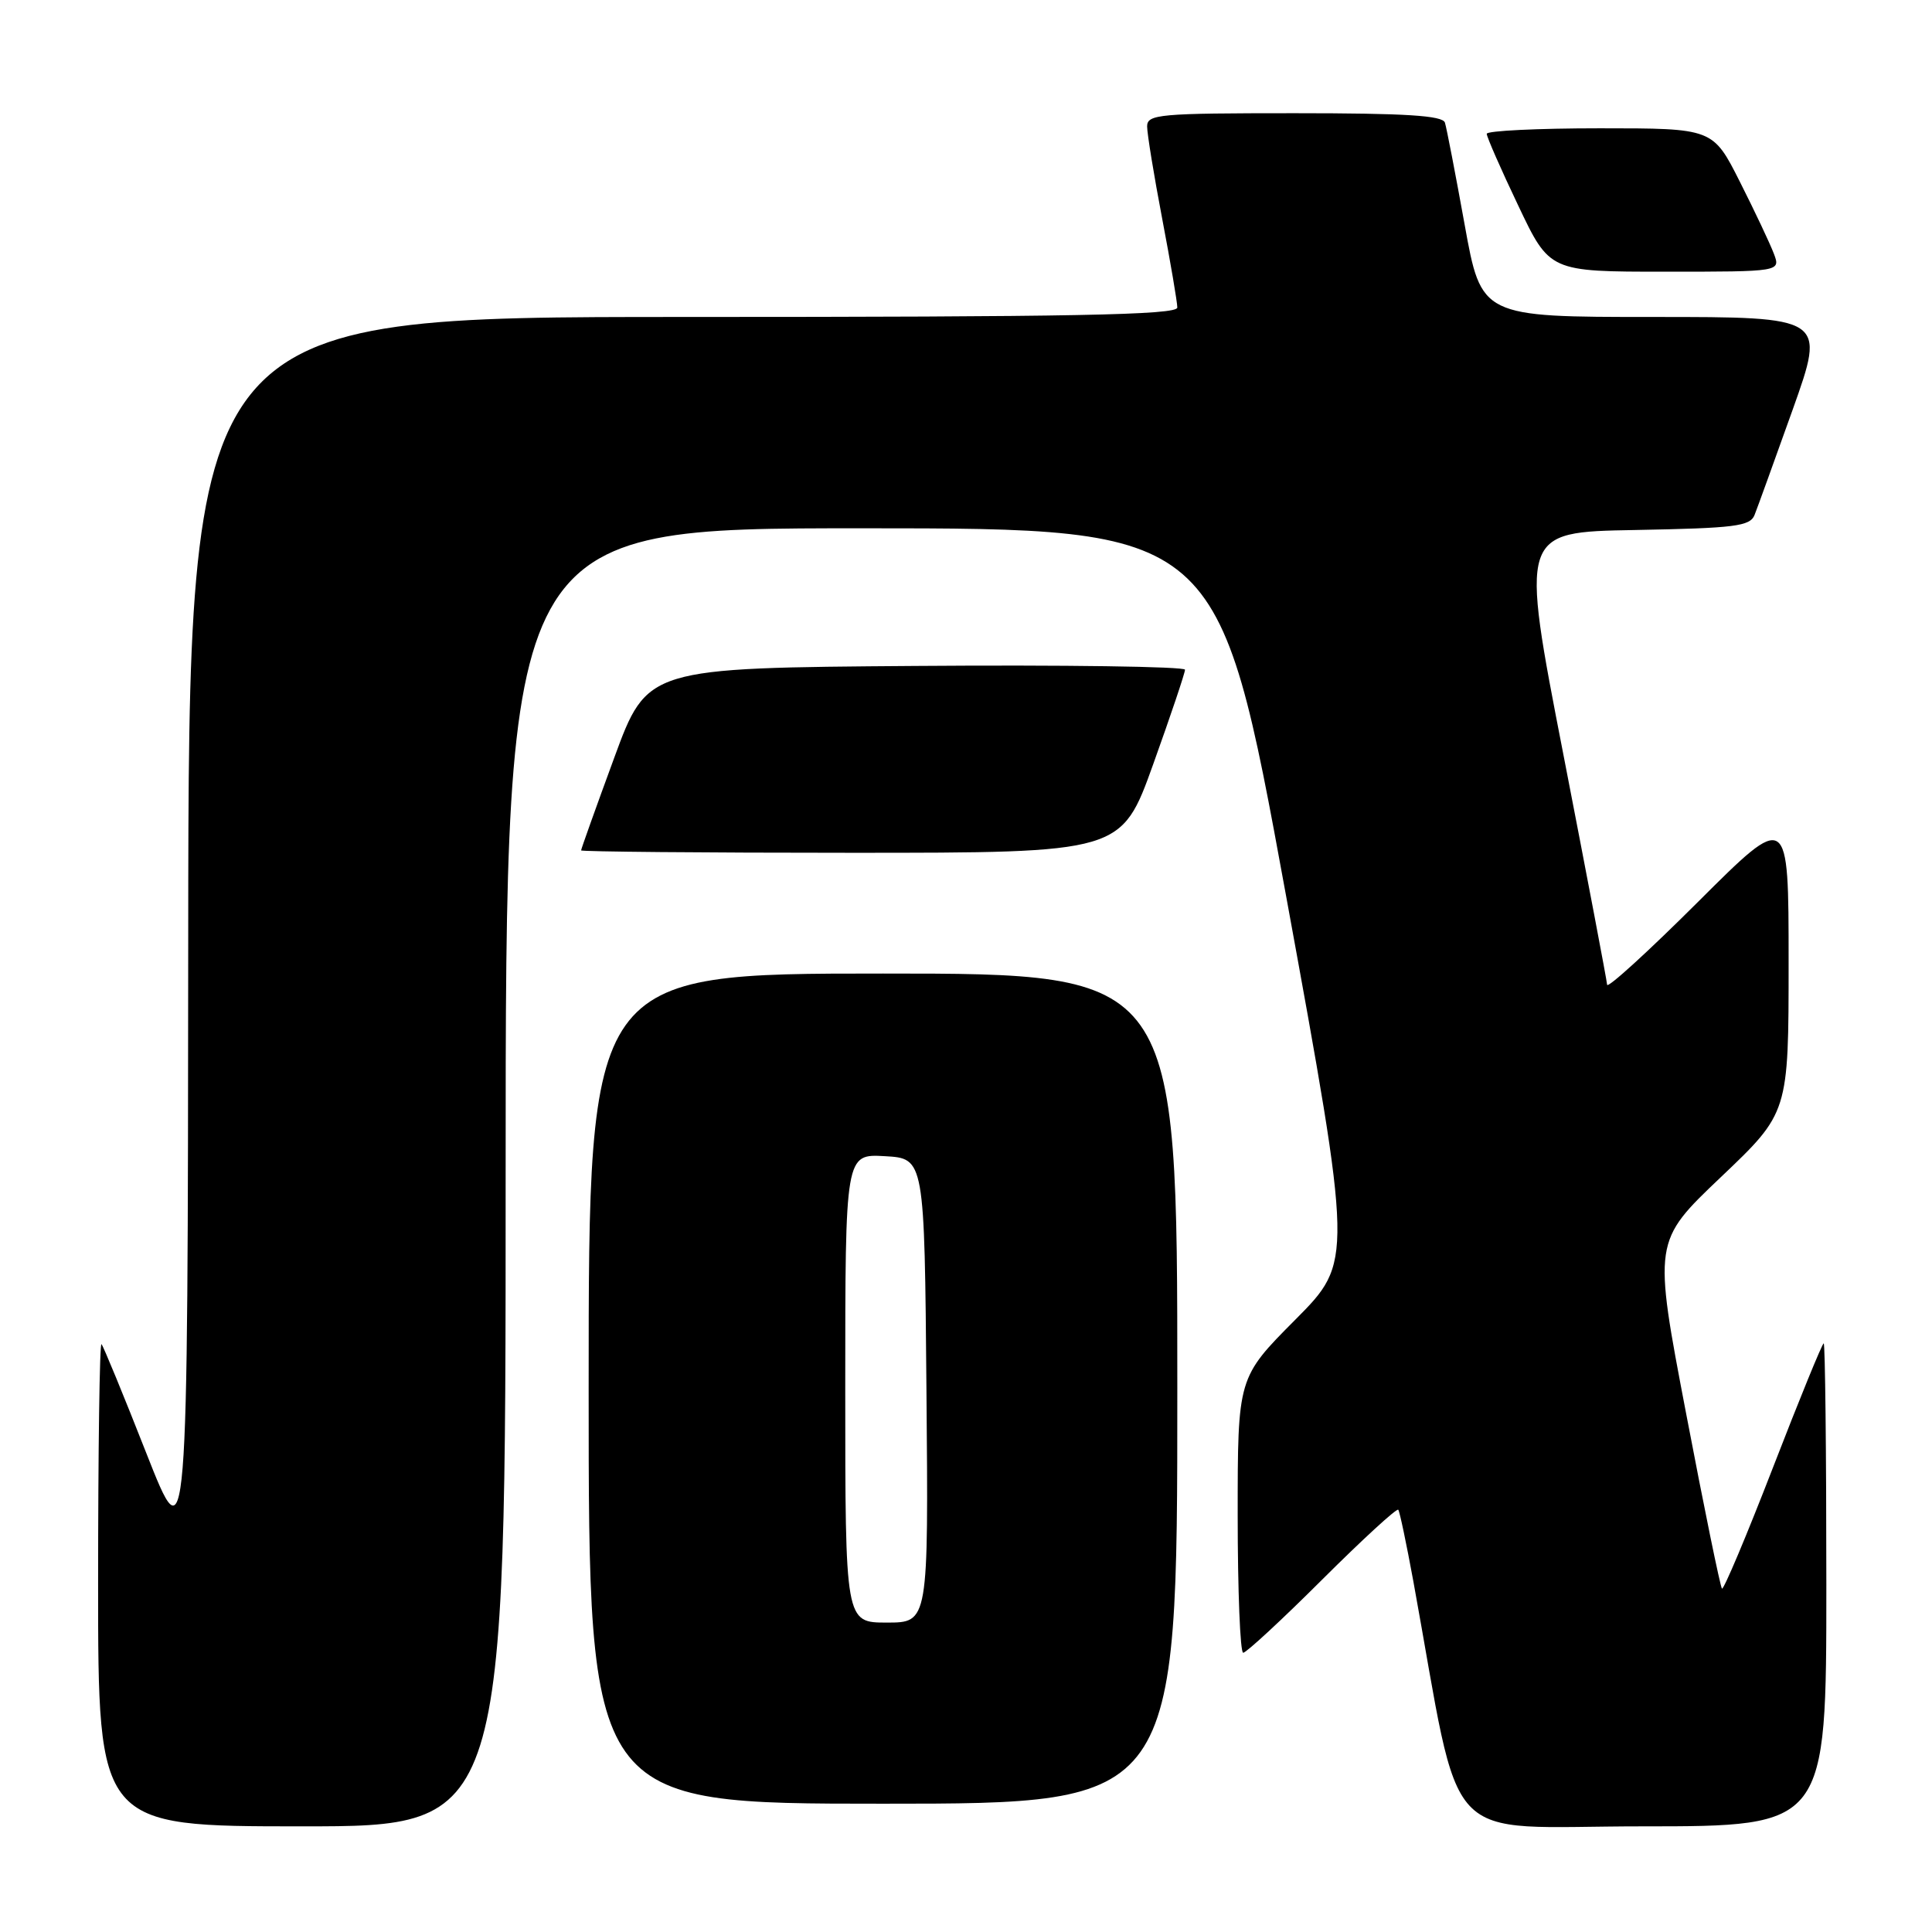 <?xml version="1.0" encoding="UTF-8" standalone="no"?>
<!DOCTYPE svg PUBLIC "-//W3C//DTD SVG 1.1//EN" "http://www.w3.org/Graphics/SVG/1.1/DTD/svg11.dtd" >
<svg xmlns="http://www.w3.org/2000/svg" xmlns:xlink="http://www.w3.org/1999/xlink" version="1.1" viewBox="0 0 256 256">
 <g >
 <path fill="currentColor"
d=" M 67.00 156.00 C 67.00 70.00 67.00 70.00 114.25 70.00 C 161.50 70.01 161.50 70.01 170.39 118.59 C 179.27 167.18 179.27 167.18 171.64 174.86 C 164.00 182.54 164.00 182.54 164.00 200.77 C 164.00 210.80 164.33 219.00 164.73 219.00 C 165.13 219.00 169.85 214.64 175.20 209.30 C 180.55 203.97 185.09 199.80 185.28 200.05 C 185.47 200.30 186.36 204.55 187.27 209.50 C 193.85 245.60 190.49 242.00 217.61 242.00 C 242.00 242.00 242.00 242.00 242.00 210.00 C 242.00 192.40 241.84 178.00 241.65 178.00 C 241.46 178.00 238.43 185.40 234.93 194.45 C 231.43 203.49 228.38 210.72 228.17 210.50 C 227.95 210.28 225.81 199.84 223.42 187.30 C 219.06 164.50 219.06 164.50 228.03 155.97 C 237.00 147.44 237.00 147.44 237.00 127.49 C 237.00 107.53 237.00 107.53 225.00 119.50 C 218.40 126.08 212.98 131.03 212.95 130.48 C 212.92 129.94 210.31 116.22 207.16 100.00 C 201.42 70.50 201.42 70.50 216.61 70.23 C 229.91 69.98 231.89 69.74 232.49 68.23 C 232.87 67.28 235.14 60.99 237.55 54.25 C 241.91 42.00 241.91 42.00 219.10 42.00 C 196.28 42.00 196.28 42.00 194.07 29.75 C 192.85 23.01 191.68 16.94 191.46 16.25 C 191.16 15.31 186.28 15.00 171.53 15.00 C 153.59 15.00 152.00 15.14 152.00 16.75 C 152.00 17.72 152.90 23.23 154.00 29.00 C 155.10 34.77 156.00 40.06 156.00 40.75 C 156.00 41.74 142.29 42.00 90.50 42.00 C 25.00 42.00 25.00 42.00 24.94 124.25 C 24.88 206.50 24.88 206.50 19.38 192.53 C 16.36 184.84 13.69 178.36 13.45 178.11 C 13.20 177.87 13.00 192.14 13.00 209.83 C 13.00 242.00 13.00 242.00 40.00 242.00 C 67.00 242.00 67.00 242.00 67.00 156.00 Z  M 156.00 184.00 C 156.00 129.00 156.00 129.00 117.00 129.00 C 78.00 129.00 78.00 129.00 78.00 184.00 C 78.00 239.00 78.00 239.00 117.00 239.00 C 156.00 239.00 156.00 239.00 156.00 184.00 Z  M 152.81 101.25 C 155.13 94.79 157.02 89.16 157.02 88.74 C 157.01 88.32 140.97 88.09 121.38 88.24 C 85.76 88.50 85.76 88.50 81.38 100.43 C 78.97 106.99 77.00 112.50 77.00 112.68 C 77.00 112.85 93.11 113.00 112.80 113.00 C 148.59 113.00 148.59 113.00 152.81 101.25 Z  M 235.04 33.60 C 234.54 32.28 232.52 28.00 230.55 24.10 C 226.97 17.00 226.97 17.00 211.99 17.00 C 203.74 17.00 197.00 17.33 197.00 17.73 C 197.00 18.14 198.87 22.41 201.17 27.23 C 205.33 36.00 205.33 36.00 220.64 36.00 C 235.95 36.00 235.95 36.00 235.04 33.60 Z  M 112.00 183.95 C 112.00 152.90 112.00 152.90 117.25 153.20 C 122.50 153.50 122.50 153.50 122.76 184.25 C 123.03 215.00 123.03 215.00 117.51 215.00 C 112.00 215.00 112.00 215.00 112.00 183.95 Z "/>
</g>
</svg>